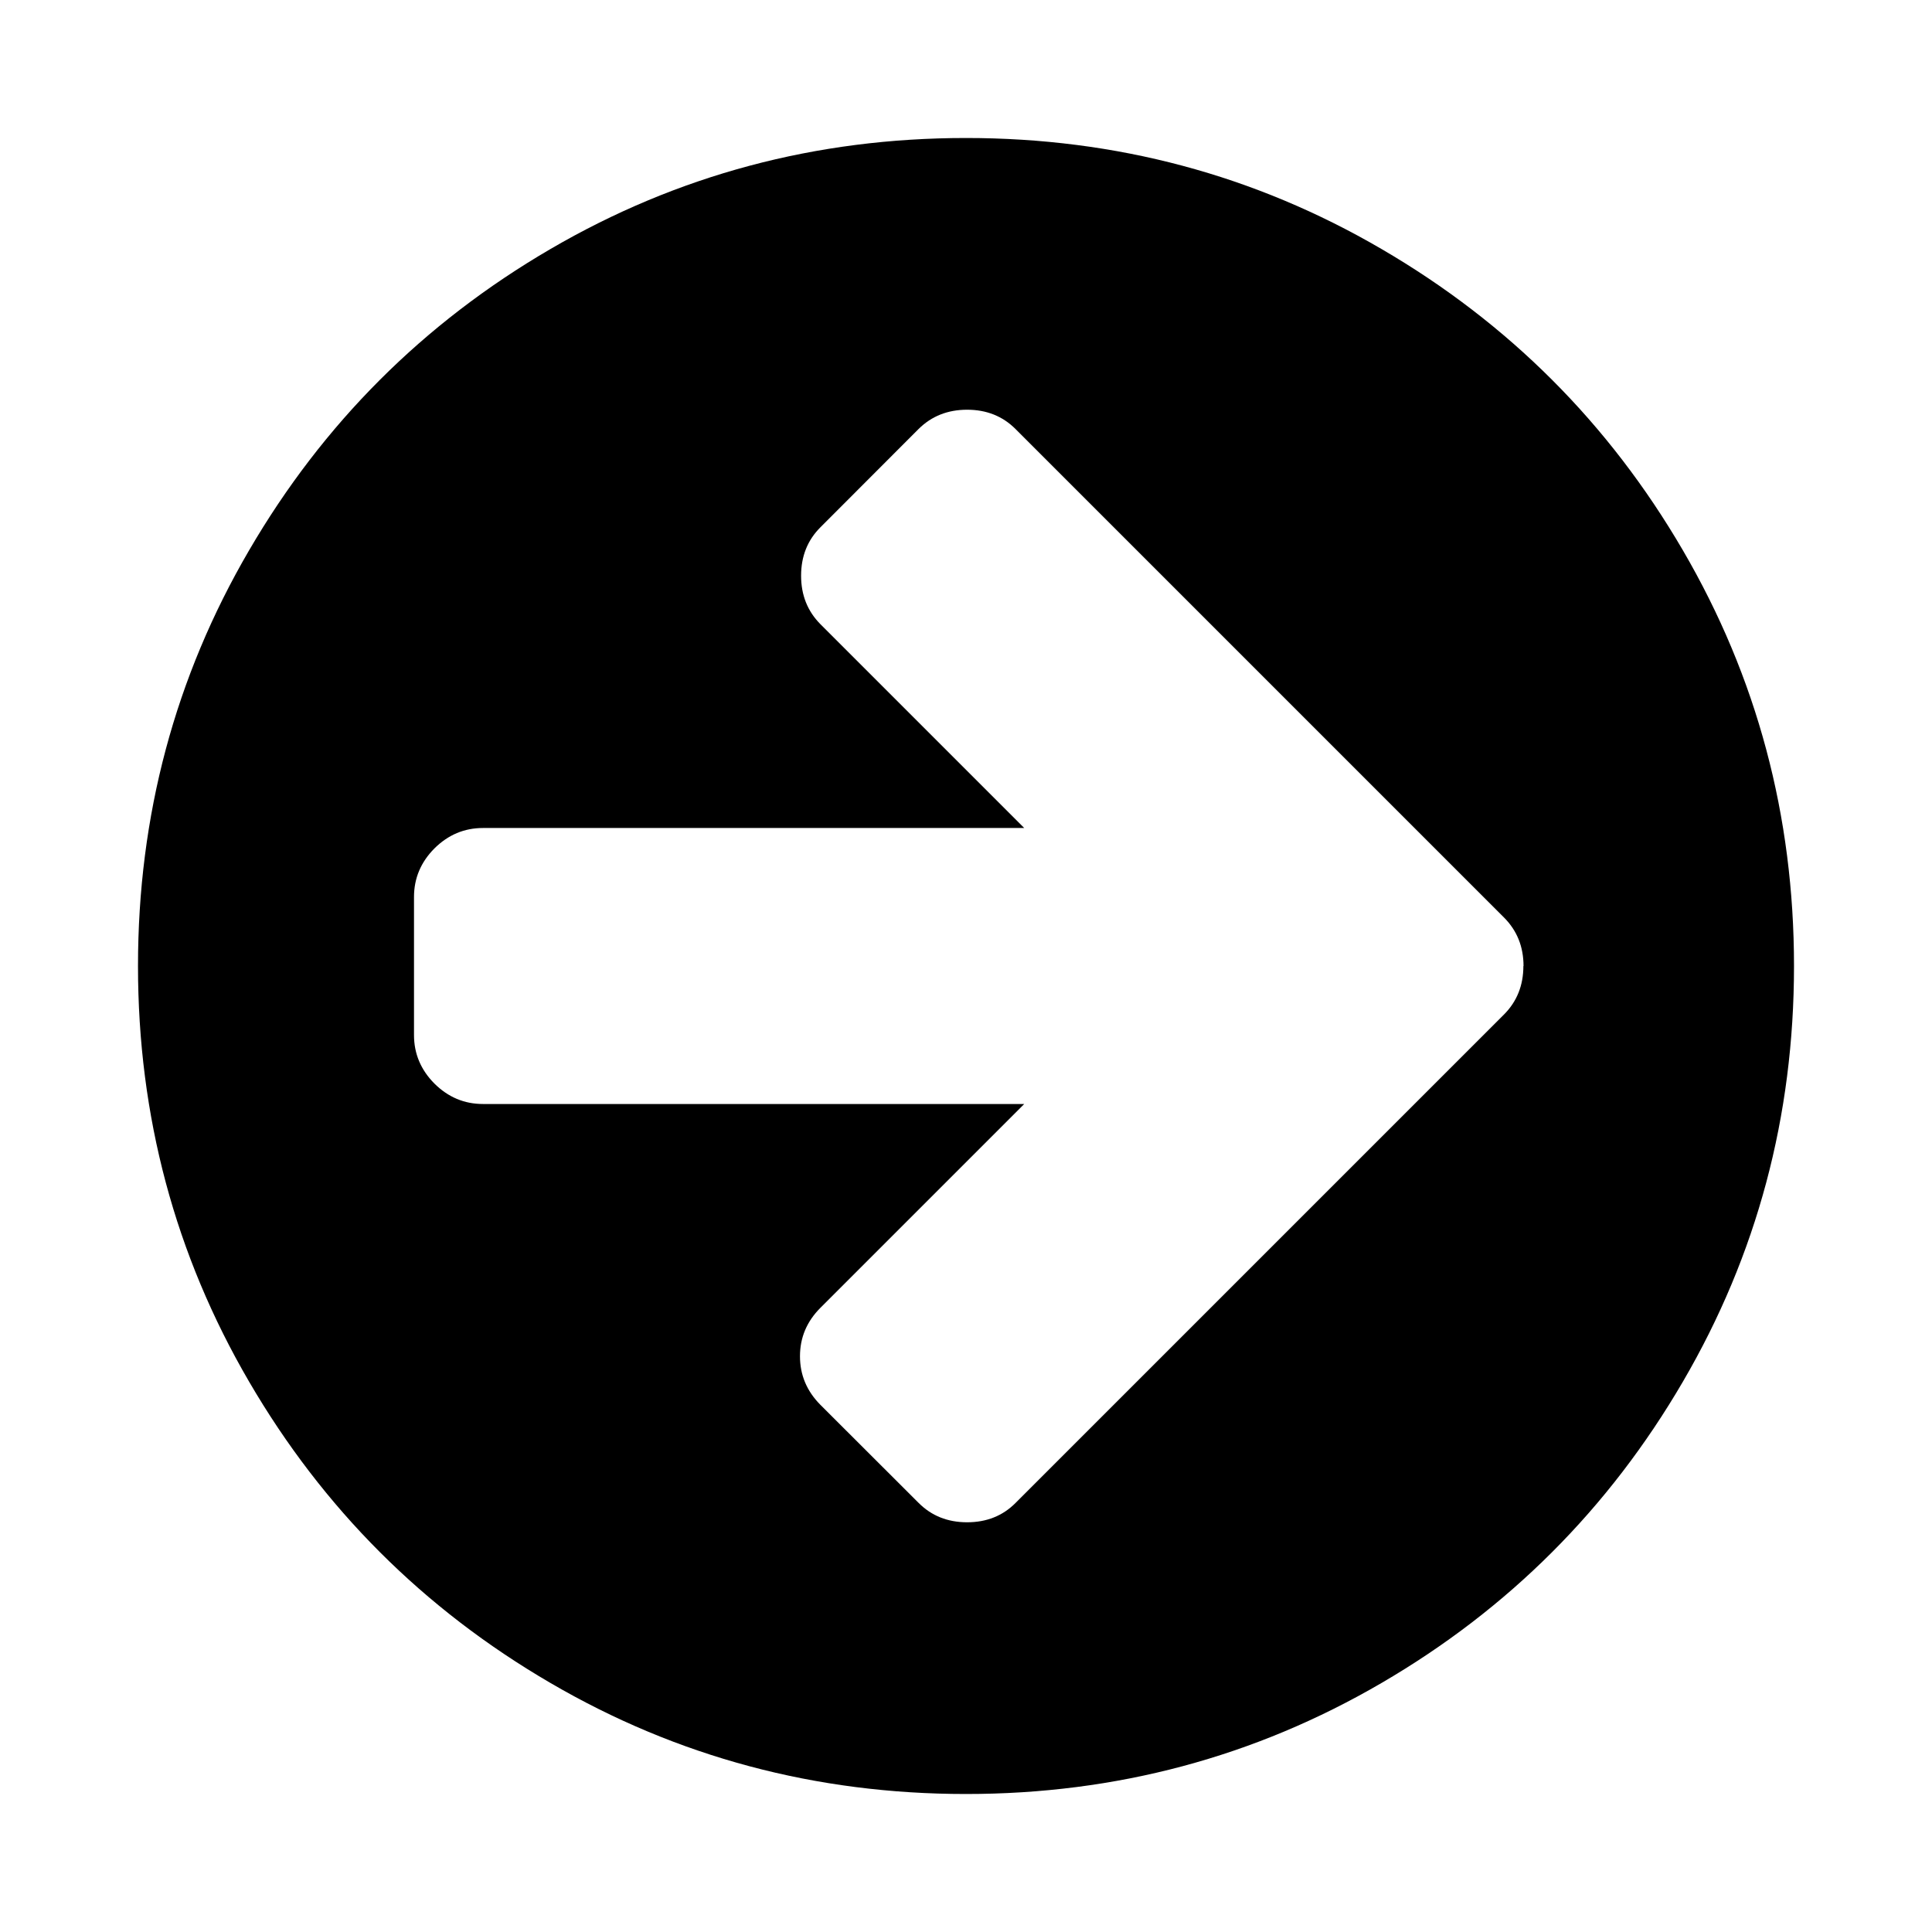 <svg aria-hidden="true" xmlns="http://www.w3.org/2000/svg" viewBox="0 0 14 14" height="1em" width="1em">
  <path d="M11.04 7q0-.21-.142-.352l-.71-.71-2.829-2.829q-.14-.14-.351-.14t-.352.14l-.71.711q-.141.14-.141.352 0 .21.14.351L7.422 6H3.5q-.203 0-.352.148Q3 6.297 3 6.5v1q0 .203.148.352Q3.297 8 3.5 8h3.922L5.945 9.477q-.148.148-.148.351 0 .203.148.352l.711.71q.14.141.352.141t.351-.14l2.829-2.829.71-.71q.141-.141.141-.352zM13 7q0 1.633-.805 3.012-.804 1.379-2.183 2.183Q8.632 13 7 13q-1.633 0-3.012-.805-1.379-.804-2.183-2.183Q1 8.632 1 7q0-1.633.805-3.012.804-1.379 2.183-2.183Q5.368 1 7 1q1.633 0 3.012.805 1.379.804 2.183 2.183Q13 5.368 13 7z"/>
</svg>

